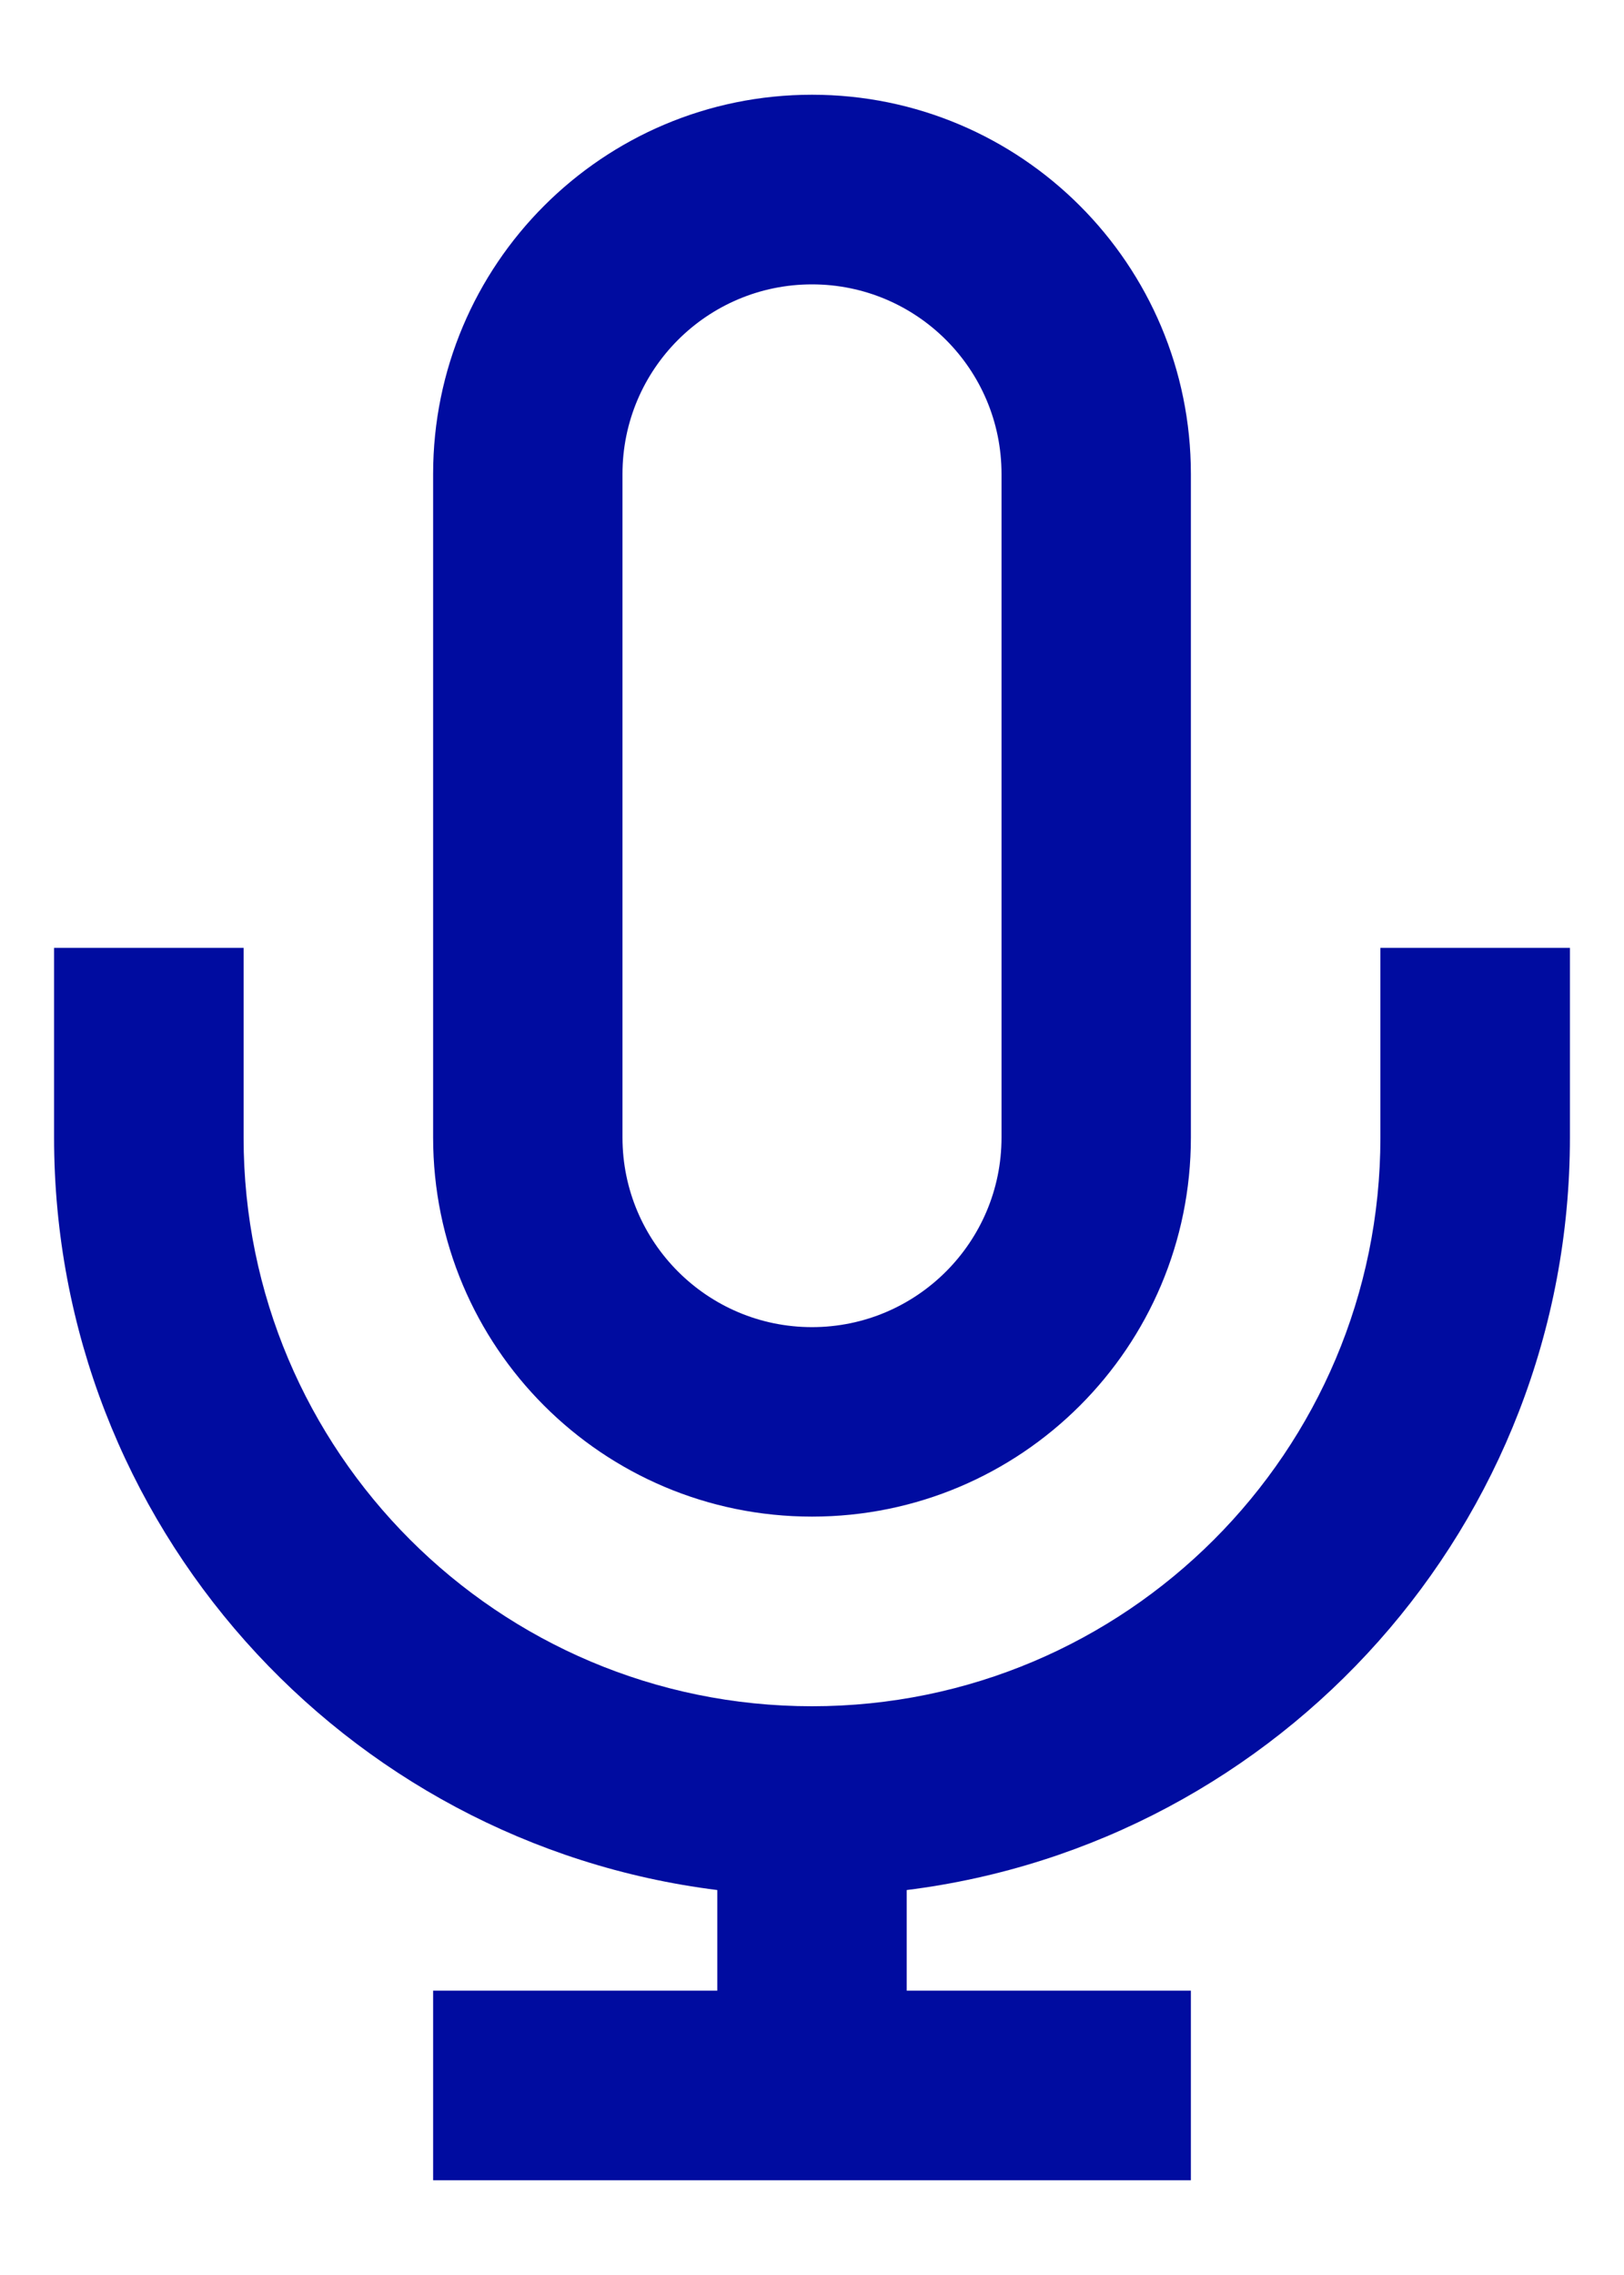 <svg width="10" height="14" viewBox="0 0 10 14" fill="none" xmlns="http://www.w3.org/2000/svg">
<path fill-rule="evenodd" clip-rule="evenodd" d="M5 0.583C6.289 0.583 7.333 1.628 7.333 2.917V7C7.333 8.289 6.289 9.333 5 9.333C3.711 9.333 2.667 8.289 2.667 7V2.917C2.667 1.628 3.711 0.583 5 0.583ZM5.583 11.631V12.25H7.333V13.417H2.667V12.25H4.417V11.631C2.115 11.344 0.333 9.38 0.333 7V5.833H1.5V7C1.5 8.933 3.067 10.5 5 10.5C6.933 10.5 8.5 8.933 8.5 7V5.833H9.667V7C9.667 9.38 7.885 11.344 5.583 11.631ZM3.833 2.917C3.833 2.272 4.356 1.75 5 1.75C5.644 1.75 6.167 2.272 6.167 2.917V7C6.167 7.644 5.644 8.167 5 8.167C4.356 8.167 3.833 7.644 3.833 7V2.917Z" fill="#000CA0"/>
</svg>
